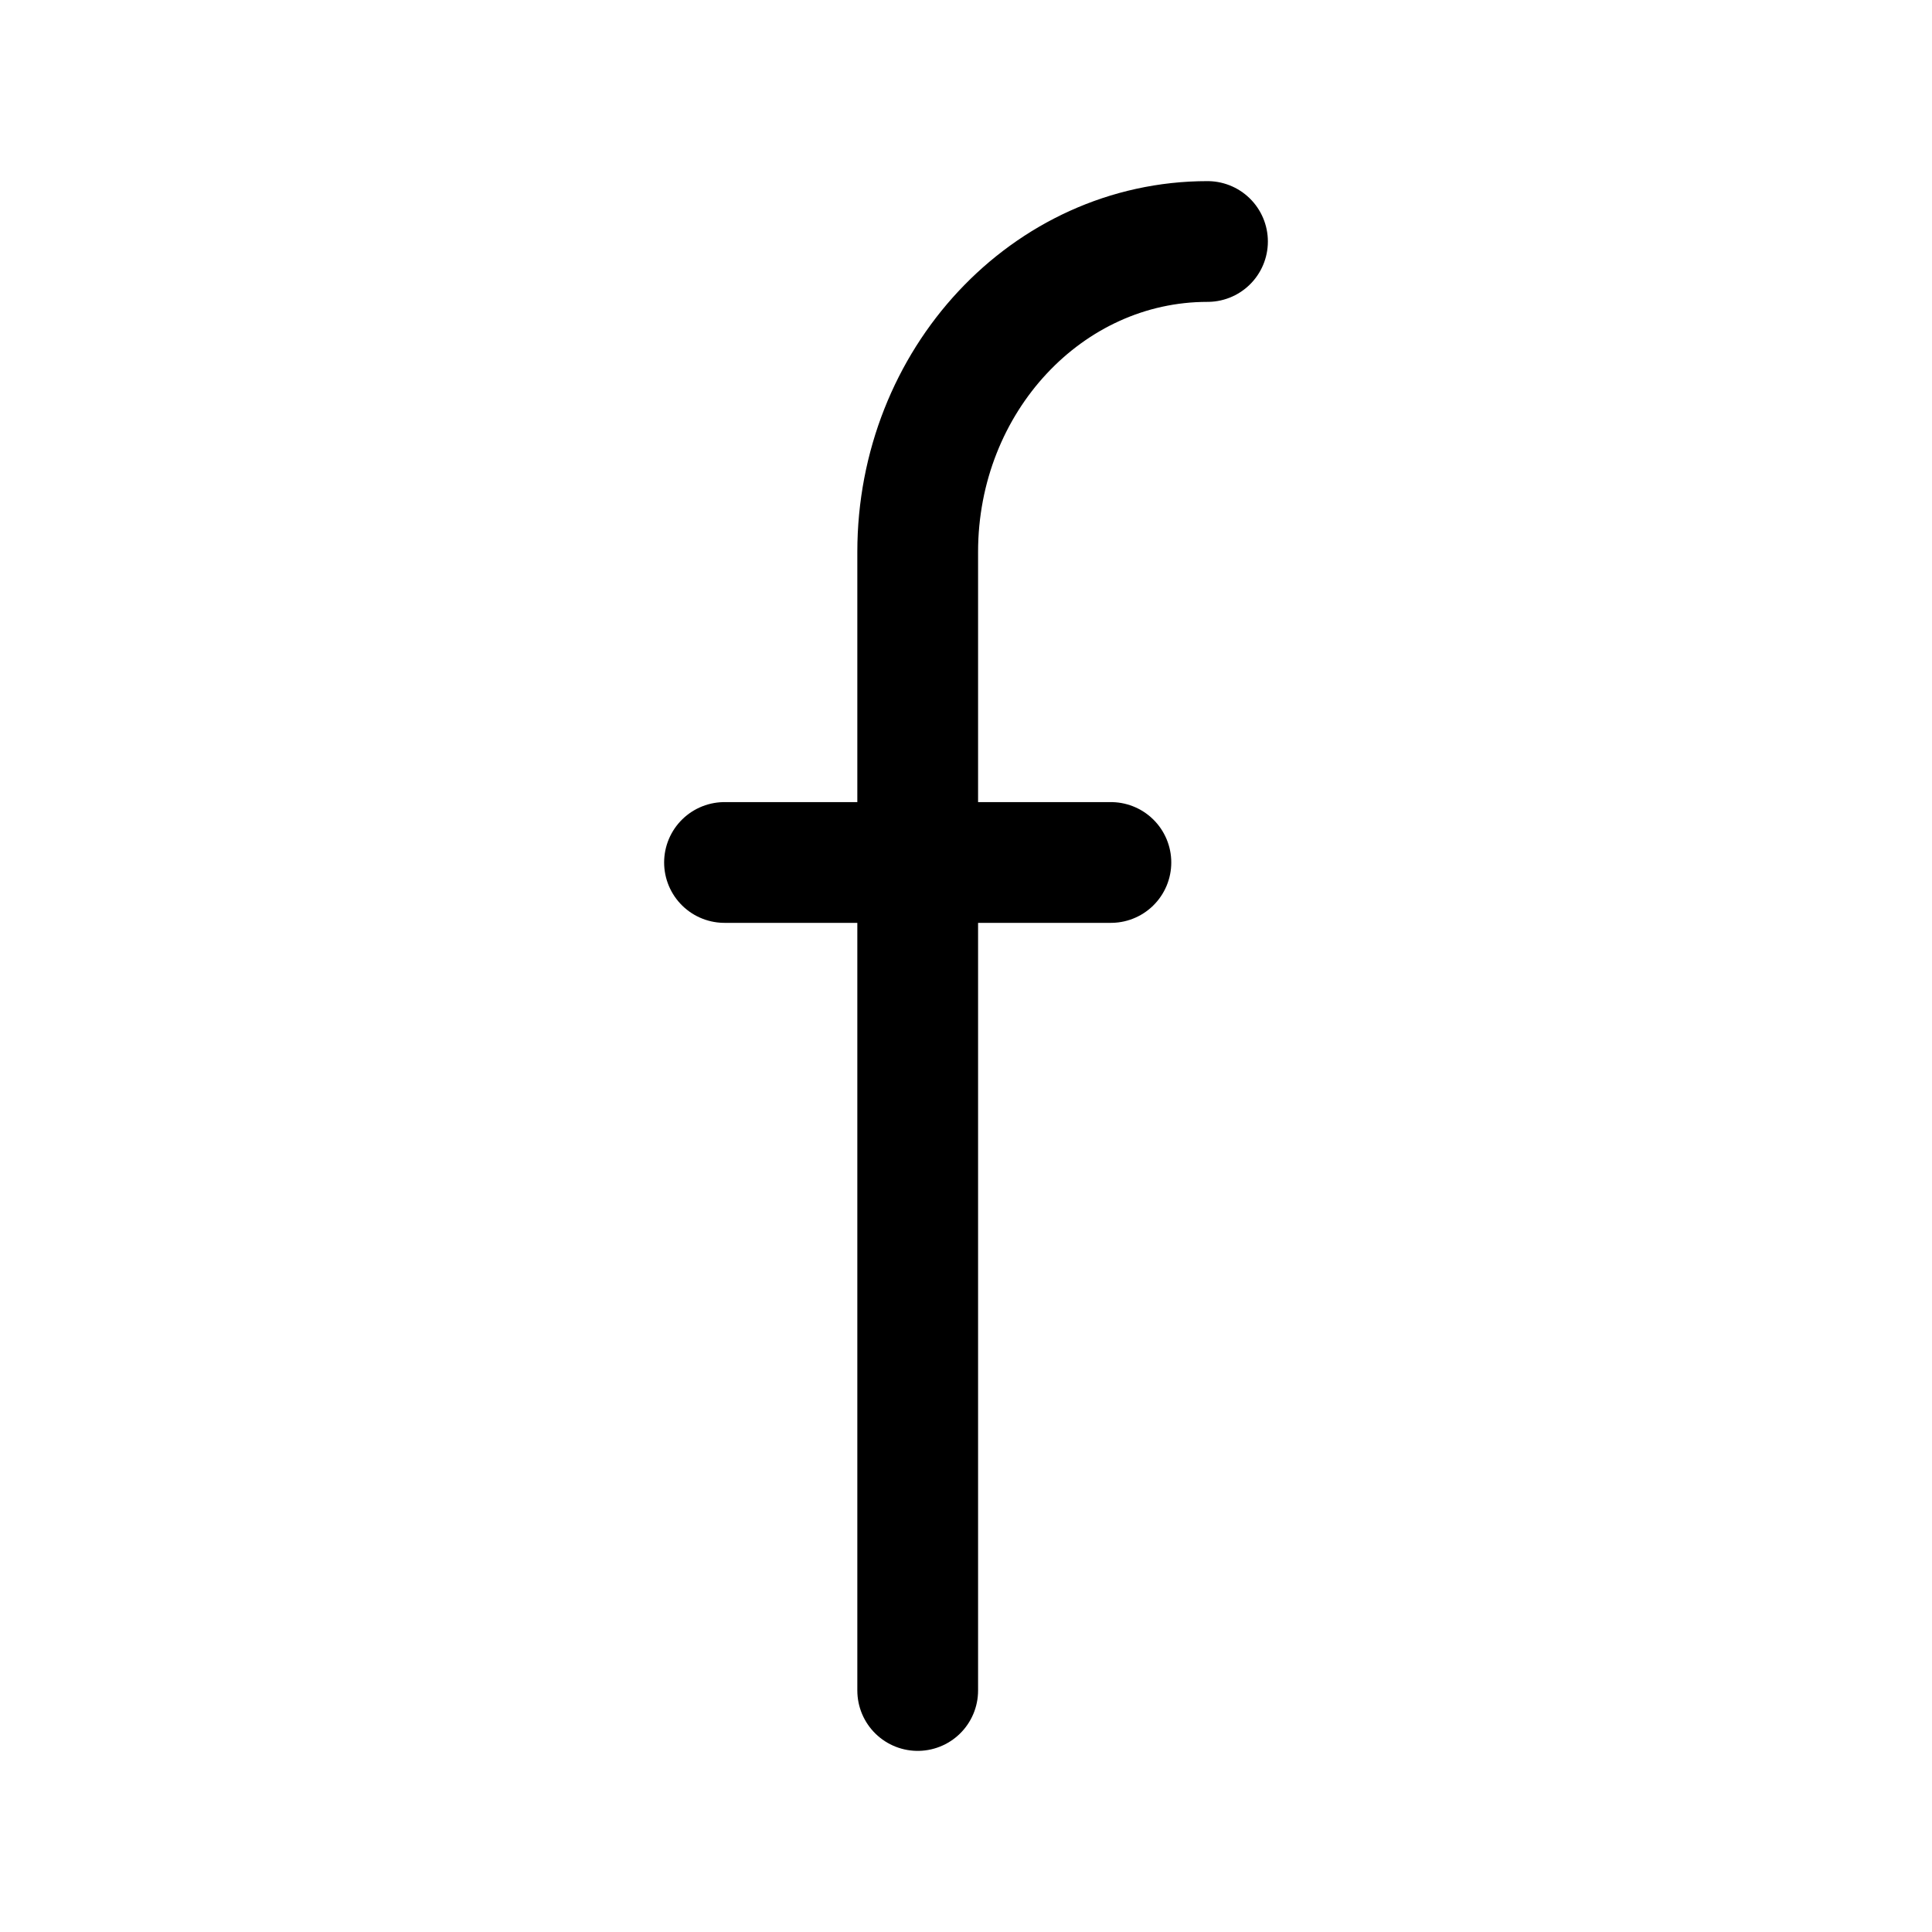 <svg width="24" height="24" viewBox="0 0 24 24" fill="none" xmlns="http://www.w3.org/2000/svg">
<path d="M11.4 21V10.714M11.4 10.714V6.857C11.4 4.727 13.012 3 15 3M11.4 10.714H13.8M11.4 10.714H9" stroke="currentColor" stroke-width="1.5" stroke-linecap="round"/>
</svg>

